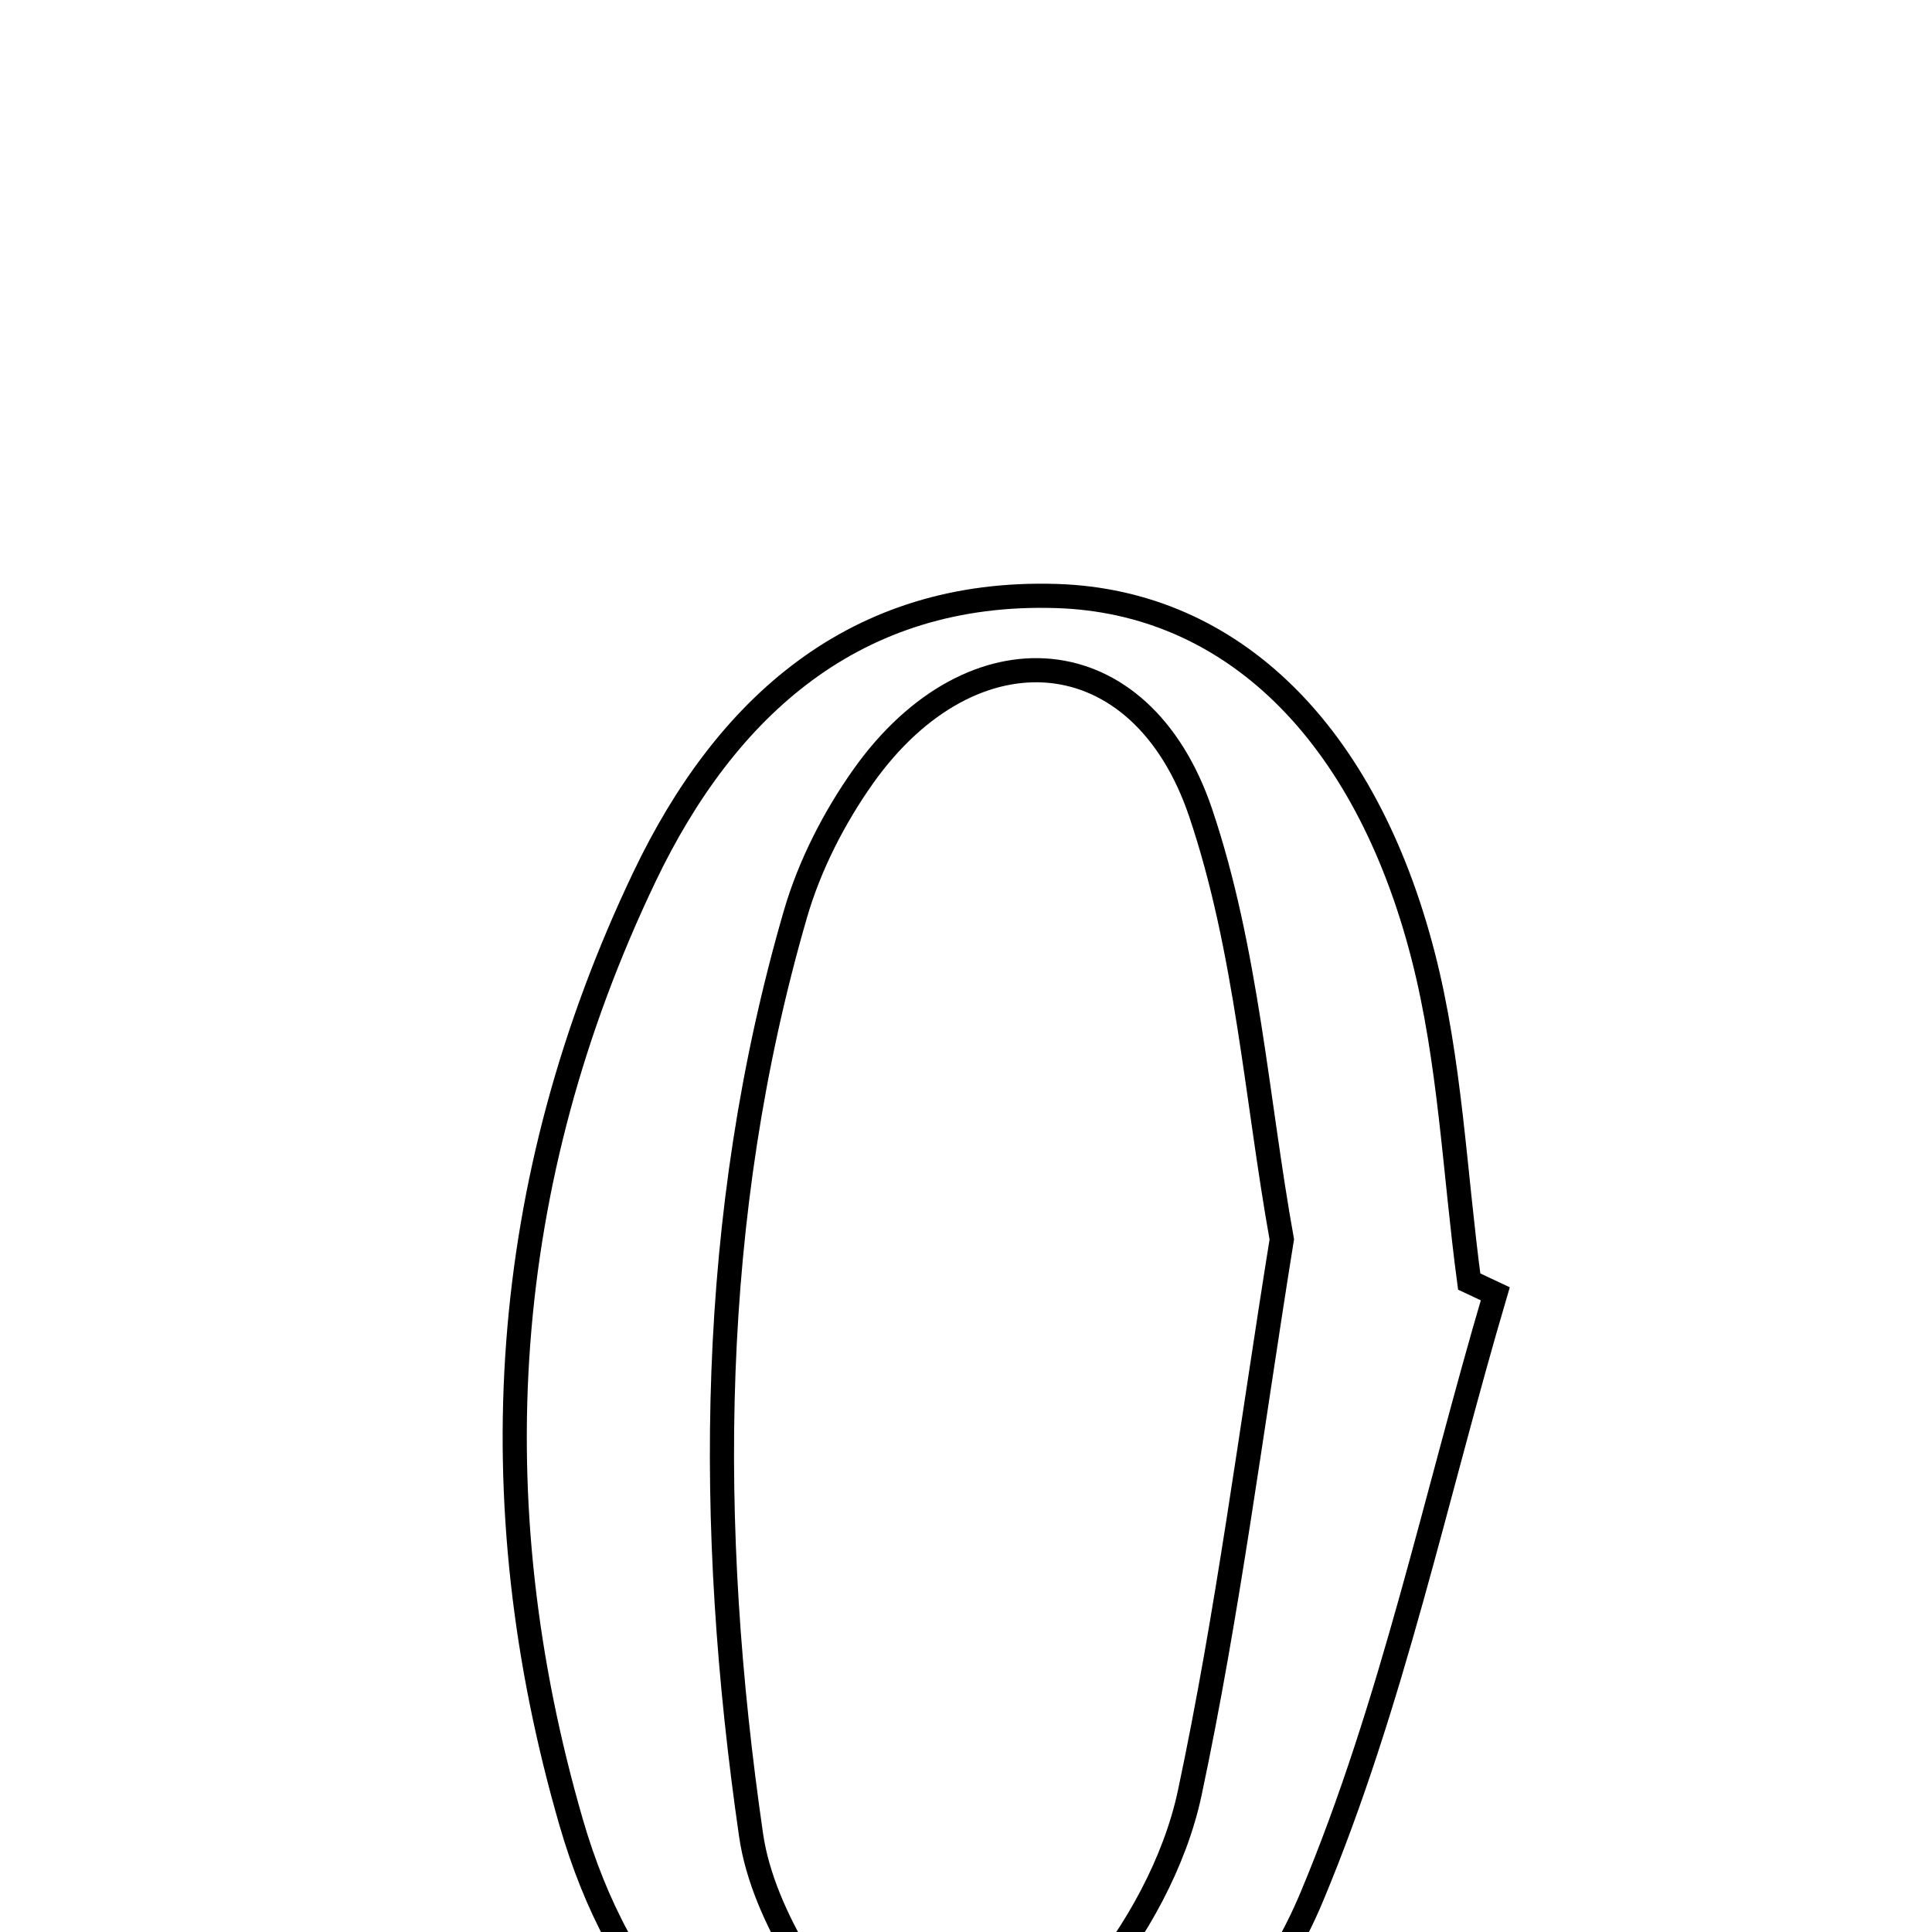<svg xmlns="http://www.w3.org/2000/svg" viewBox="0.0 0.0 24.0 24.0" height="200px" width="200px"><path fill="none" stroke="black" stroke-width=".3" stroke-opacity="1.0"  filling="0" d="M13.127 7.404 C15.296 7.473 16.962 9.091 17.678 11.87 C18.016 13.182 18.07 14.568 18.251 15.92 C18.359 15.971 18.467 16.021 18.575 16.072 C17.835 18.578 17.298 21.168 16.295 23.564 C15.431 25.628 13.616 26.864 11.23 26.555 C8.982 26.264 7.694 24.704 7.096 22.641 C5.933 18.627 6.201 14.669 8.007 10.89 C9.012 8.788 10.619 7.324 13.127 7.404"></path>
<path fill="none" stroke="black" stroke-width=".3" stroke-opacity="1.0"  filling="0" d="M10.728 9.638 C12.079 7.742 14.175 7.905 14.915 10.097 C15.491 11.803 15.611 13.664 15.923 15.396 C15.54 17.775 15.253 20.045 14.779 22.274 C14.597 23.13 14.117 24.005 13.546 24.68 C12.398 26.04 10.824 25.846 9.924 24.325 C9.648 23.858 9.406 23.324 9.33 22.795 C8.773 18.949 8.788 15.118 9.882 11.352 C10.058 10.748 10.363 10.152 10.728 9.638"></path></svg>